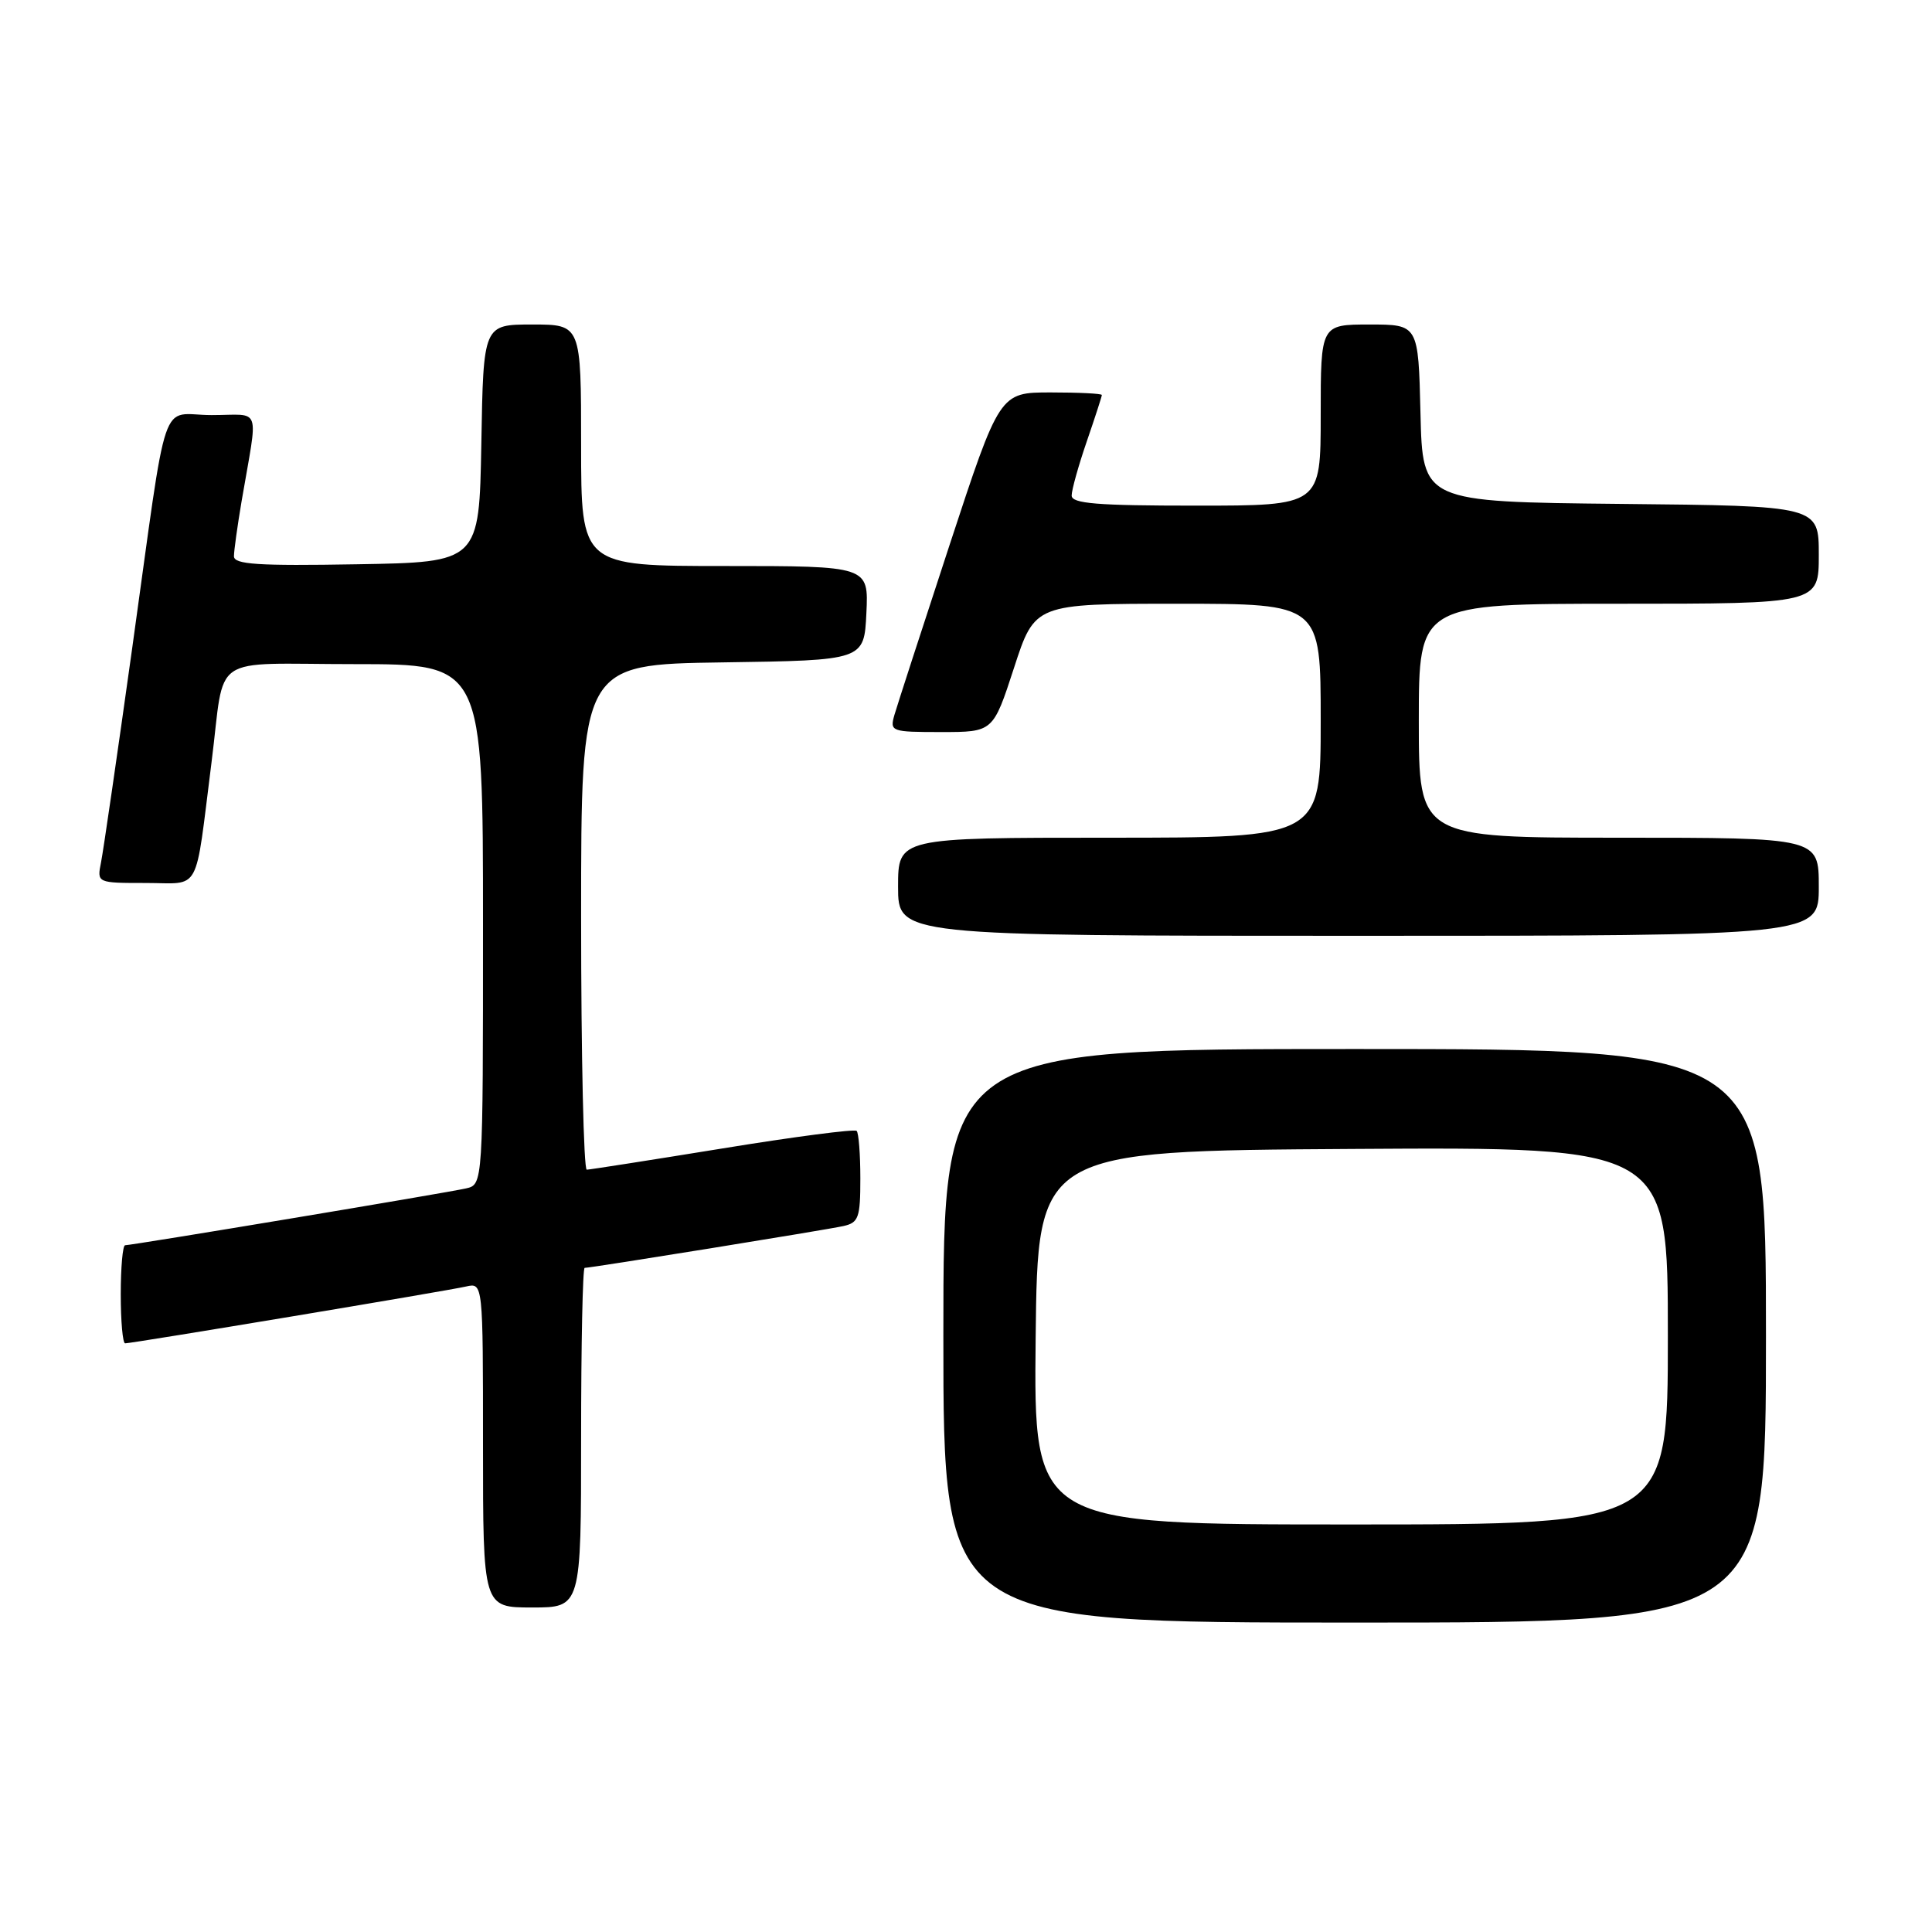 <?xml version="1.0" encoding="UTF-8" standalone="no"?>
<!DOCTYPE svg PUBLIC "-//W3C//DTD SVG 1.1//EN" "http://www.w3.org/Graphics/SVG/1.1/DTD/svg11.dtd" >
<svg xmlns="http://www.w3.org/2000/svg" xmlns:xlink="http://www.w3.org/1999/xlink" version="1.1" viewBox="0 0 256 256">
 <g >
 <path fill="currentColor"
d=" M 234.00 177.00 C 234.00 139.00 234.00 139.00 179.50 139.00 C 125.00 139.00 125.00 139.00 125.00 177.00 C 125.00 215.00 125.00 215.00 179.50 215.00 C 234.00 215.00 234.00 215.00 234.00 177.00 Z  M 77.00 190.50 C 77.00 178.12 77.21 168.00 77.47 168.00 C 78.32 168.00 109.46 162.97 111.75 162.46 C 113.77 162.01 114.00 161.36 114.00 156.15 C 114.00 152.95 113.78 150.11 113.51 149.85 C 113.25 149.58 105.26 150.62 95.76 152.17 C 86.27 153.71 78.16 154.98 77.75 154.99 C 77.34 154.99 77.00 139.93 77.00 121.52 C 77.00 88.04 77.00 88.04 95.75 87.77 C 114.50 87.50 114.50 87.50 114.80 81.25 C 115.10 75.00 115.10 75.00 96.05 75.00 C 77.00 75.00 77.00 75.00 77.00 59.00 C 77.00 43.00 77.00 43.00 70.53 43.00 C 64.05 43.00 64.05 43.00 63.78 58.75 C 63.50 74.50 63.50 74.50 47.25 74.77 C 34.19 75.00 31.00 74.79 31.00 73.71 C 31.00 72.97 31.46 69.70 32.01 66.43 C 34.22 53.48 34.75 55.00 28.05 55.00 C 21.05 55.00 22.37 51.12 17.50 86.00 C 15.54 100.03 13.69 112.74 13.39 114.25 C 12.84 117.00 12.84 117.00 19.33 117.00 C 26.73 117.00 25.78 118.74 28.03 101.00 C 29.89 86.33 27.46 88.00 47.02 88.00 C 64.00 88.00 64.00 88.00 64.00 122.48 C 64.00 156.96 64.00 156.96 61.75 157.47 C 59.25 158.05 17.51 165.00 16.58 165.00 C 16.26 165.00 16.00 167.93 16.00 171.50 C 16.00 175.07 16.26 178.00 16.58 178.00 C 17.51 178.00 59.25 171.05 61.75 170.47 C 64.00 169.96 64.00 169.96 64.00 191.48 C 64.00 213.00 64.00 213.00 70.50 213.00 C 77.00 213.00 77.00 213.00 77.00 190.50 Z  M 241.00 117.50 C 241.00 111.00 241.00 111.00 214.50 111.00 C 188.00 111.00 188.00 111.00 188.00 95.50 C 188.00 80.00 188.00 80.00 214.50 80.00 C 241.00 80.00 241.00 80.00 241.00 73.52 C 241.00 67.03 241.00 67.03 214.75 66.77 C 188.50 66.50 188.50 66.50 188.22 54.75 C 187.94 43.00 187.94 43.00 181.47 43.00 C 175.00 43.00 175.00 43.00 175.00 55.00 C 175.00 67.00 175.00 67.00 158.50 67.00 C 145.35 67.00 142.00 66.73 142.00 65.66 C 142.00 64.92 142.90 61.70 144.00 58.50 C 145.10 55.30 146.00 52.53 146.00 52.34 C 146.00 52.15 142.95 52.00 139.23 52.00 C 132.46 52.00 132.46 52.00 125.81 72.25 C 122.15 83.39 118.87 93.51 118.51 94.75 C 117.89 96.93 118.09 97.00 124.73 97.00 C 131.59 97.00 131.59 97.00 134.36 88.50 C 137.12 80.00 137.12 80.00 156.06 80.00 C 175.00 80.00 175.00 80.00 175.00 95.50 C 175.00 111.00 175.00 111.00 147.00 111.00 C 119.00 111.00 119.00 111.00 119.00 117.50 C 119.00 124.00 119.00 124.00 180.00 124.00 C 241.00 124.00 241.00 124.00 241.00 117.50 Z  M 137.23 177.25 C 137.50 152.50 137.50 152.50 179.25 152.24 C 221.00 151.98 221.00 151.98 221.00 176.99 C 221.00 202.00 221.00 202.00 178.98 202.00 C 136.97 202.00 136.97 202.00 137.23 177.25 Z "/>
</g>
</svg>